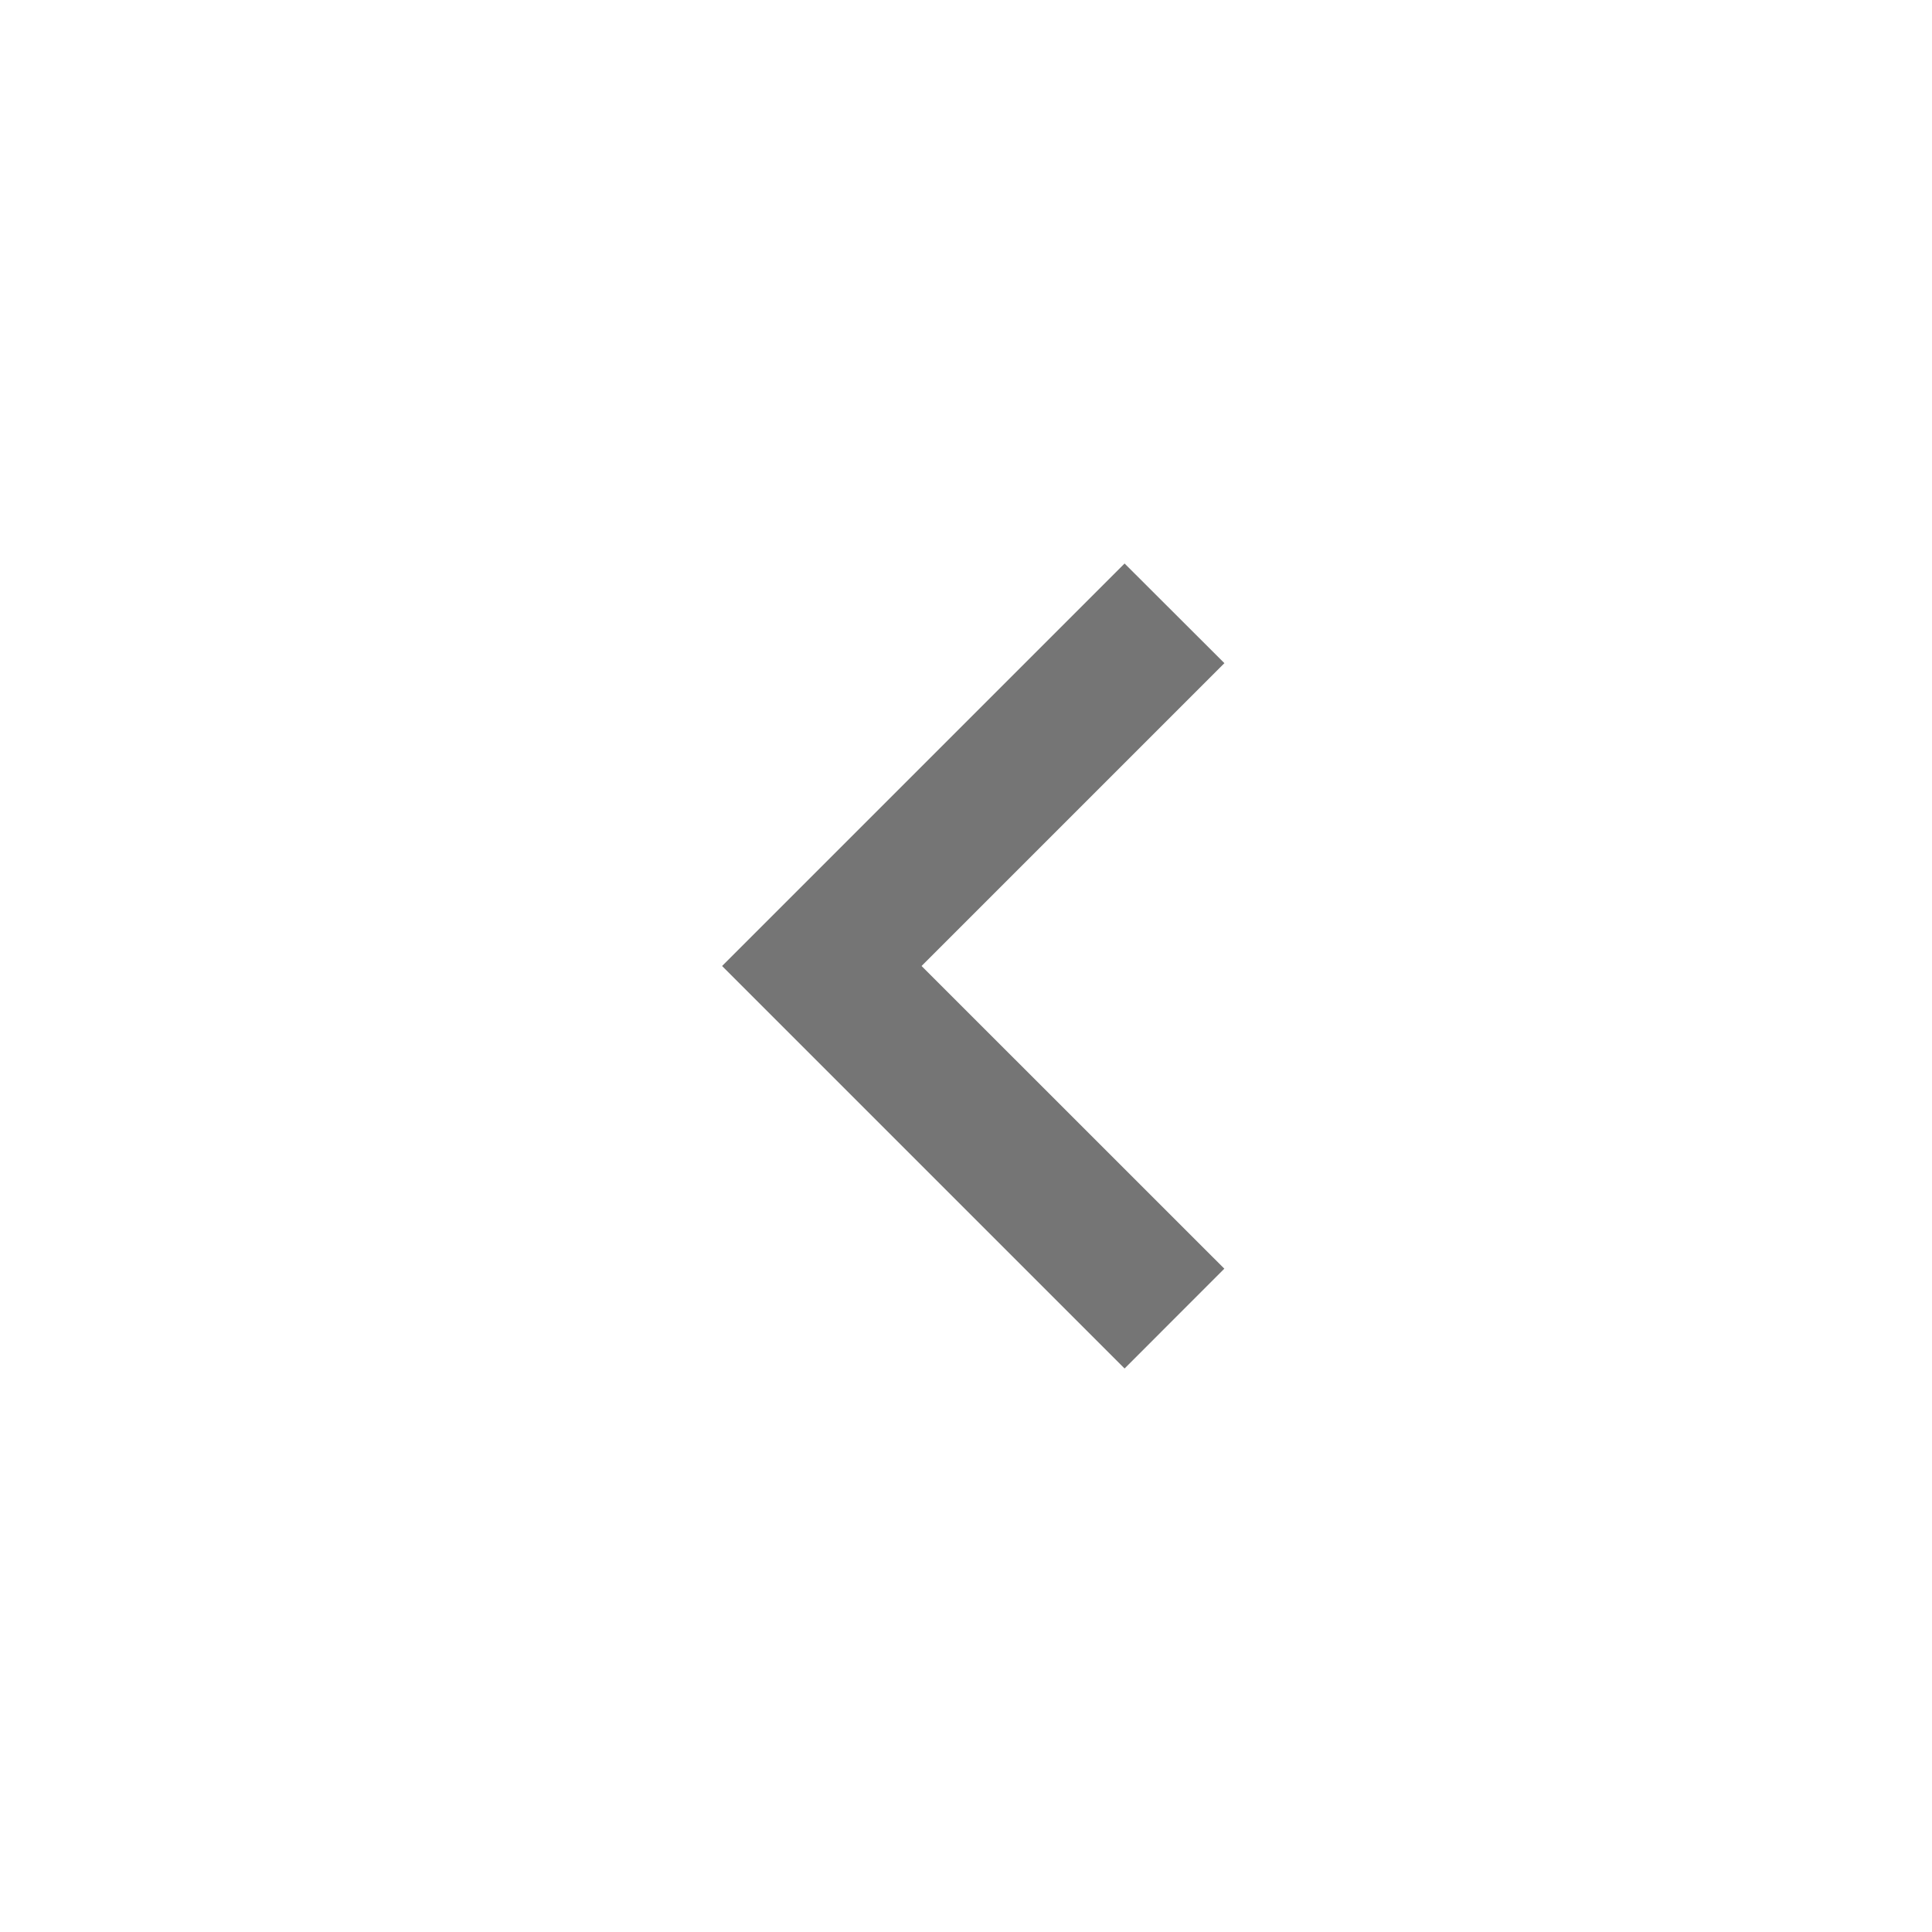 <svg width="24" height="24" viewBox="0 0 24 24" fill="none" xmlns="http://www.w3.org/2000/svg">
<path d="M13.97 7L8.97 12L13.97 17L15.209 15.76L11.448 12L15.21 8.238L13.97 7Z" fill="#757575"/>
</svg>
